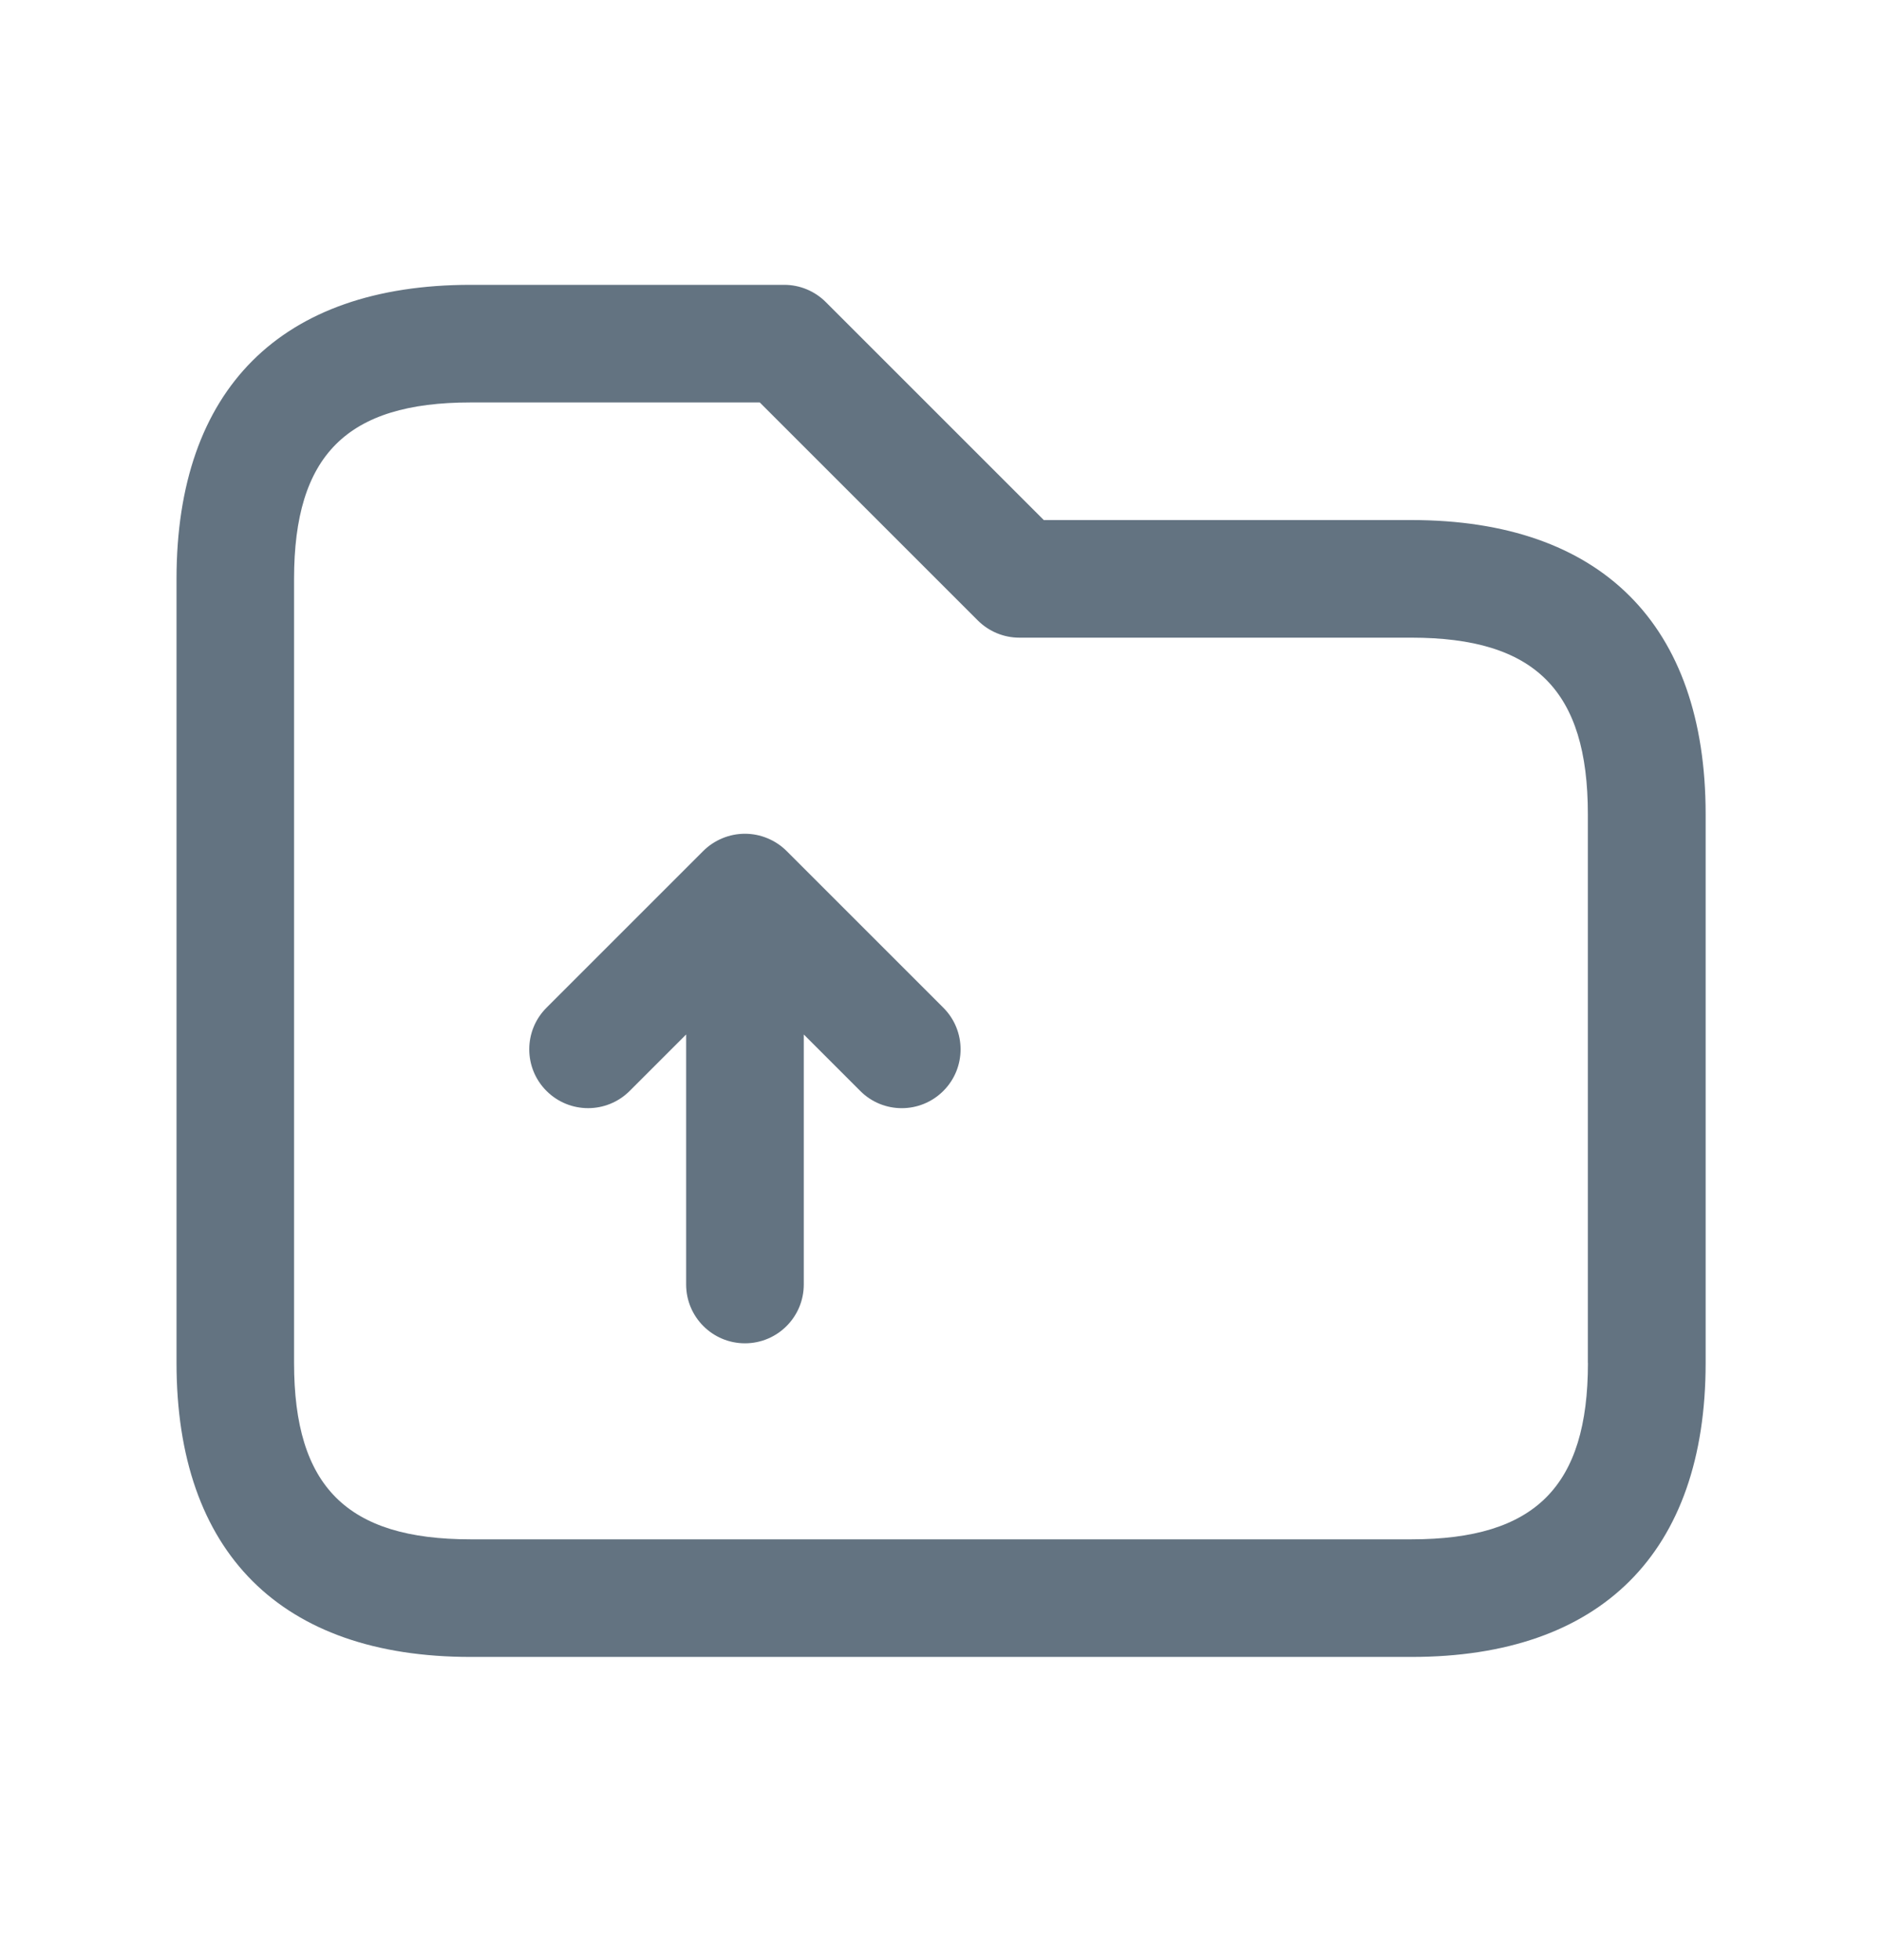 <svg width="24" height="25" viewBox="0 0 24 25" fill="none" xmlns="http://www.w3.org/2000/svg">
<path d="M18 6.633H13.311L10.531 3.853C10.39 3.712 10.2 3.633 10.001 3.633H6.001C3.583 3.633 2.251 4.965 2.251 7.383V17.383C2.251 19.801 3.583 21.133 6.001 21.133H18.001C20.419 21.133 21.751 19.801 21.751 17.383V10.383C21.75 7.965 20.418 6.633 18 6.633ZM20.25 17.383C20.25 18.96 19.577 19.633 18 19.633H6C4.423 19.633 3.75 18.96 3.75 17.383V7.383C3.75 5.806 4.423 5.133 6 5.133H9.689L12.469 7.913C12.61 8.054 12.8 8.133 12.999 8.133H17.999C19.576 8.133 20.249 8.806 20.249 10.383V17.383H20.25ZM12.03 12.853C12.323 13.146 12.323 13.621 12.03 13.914C11.884 14.06 11.692 14.134 11.5 14.134C11.308 14.134 11.116 14.061 10.97 13.914L10.25 13.194V16.383C10.25 16.797 9.914 17.133 9.5 17.133C9.086 17.133 8.75 16.797 8.75 16.383V13.194L8.03 13.914C7.737 14.207 7.262 14.207 6.969 13.914C6.676 13.621 6.676 13.146 6.969 12.853L8.969 10.853C9.038 10.784 9.121 10.729 9.213 10.691C9.396 10.615 9.603 10.615 9.786 10.691C9.878 10.729 9.961 10.784 10.03 10.853L12.03 12.853Z" fill="#637381"/>
</svg>
